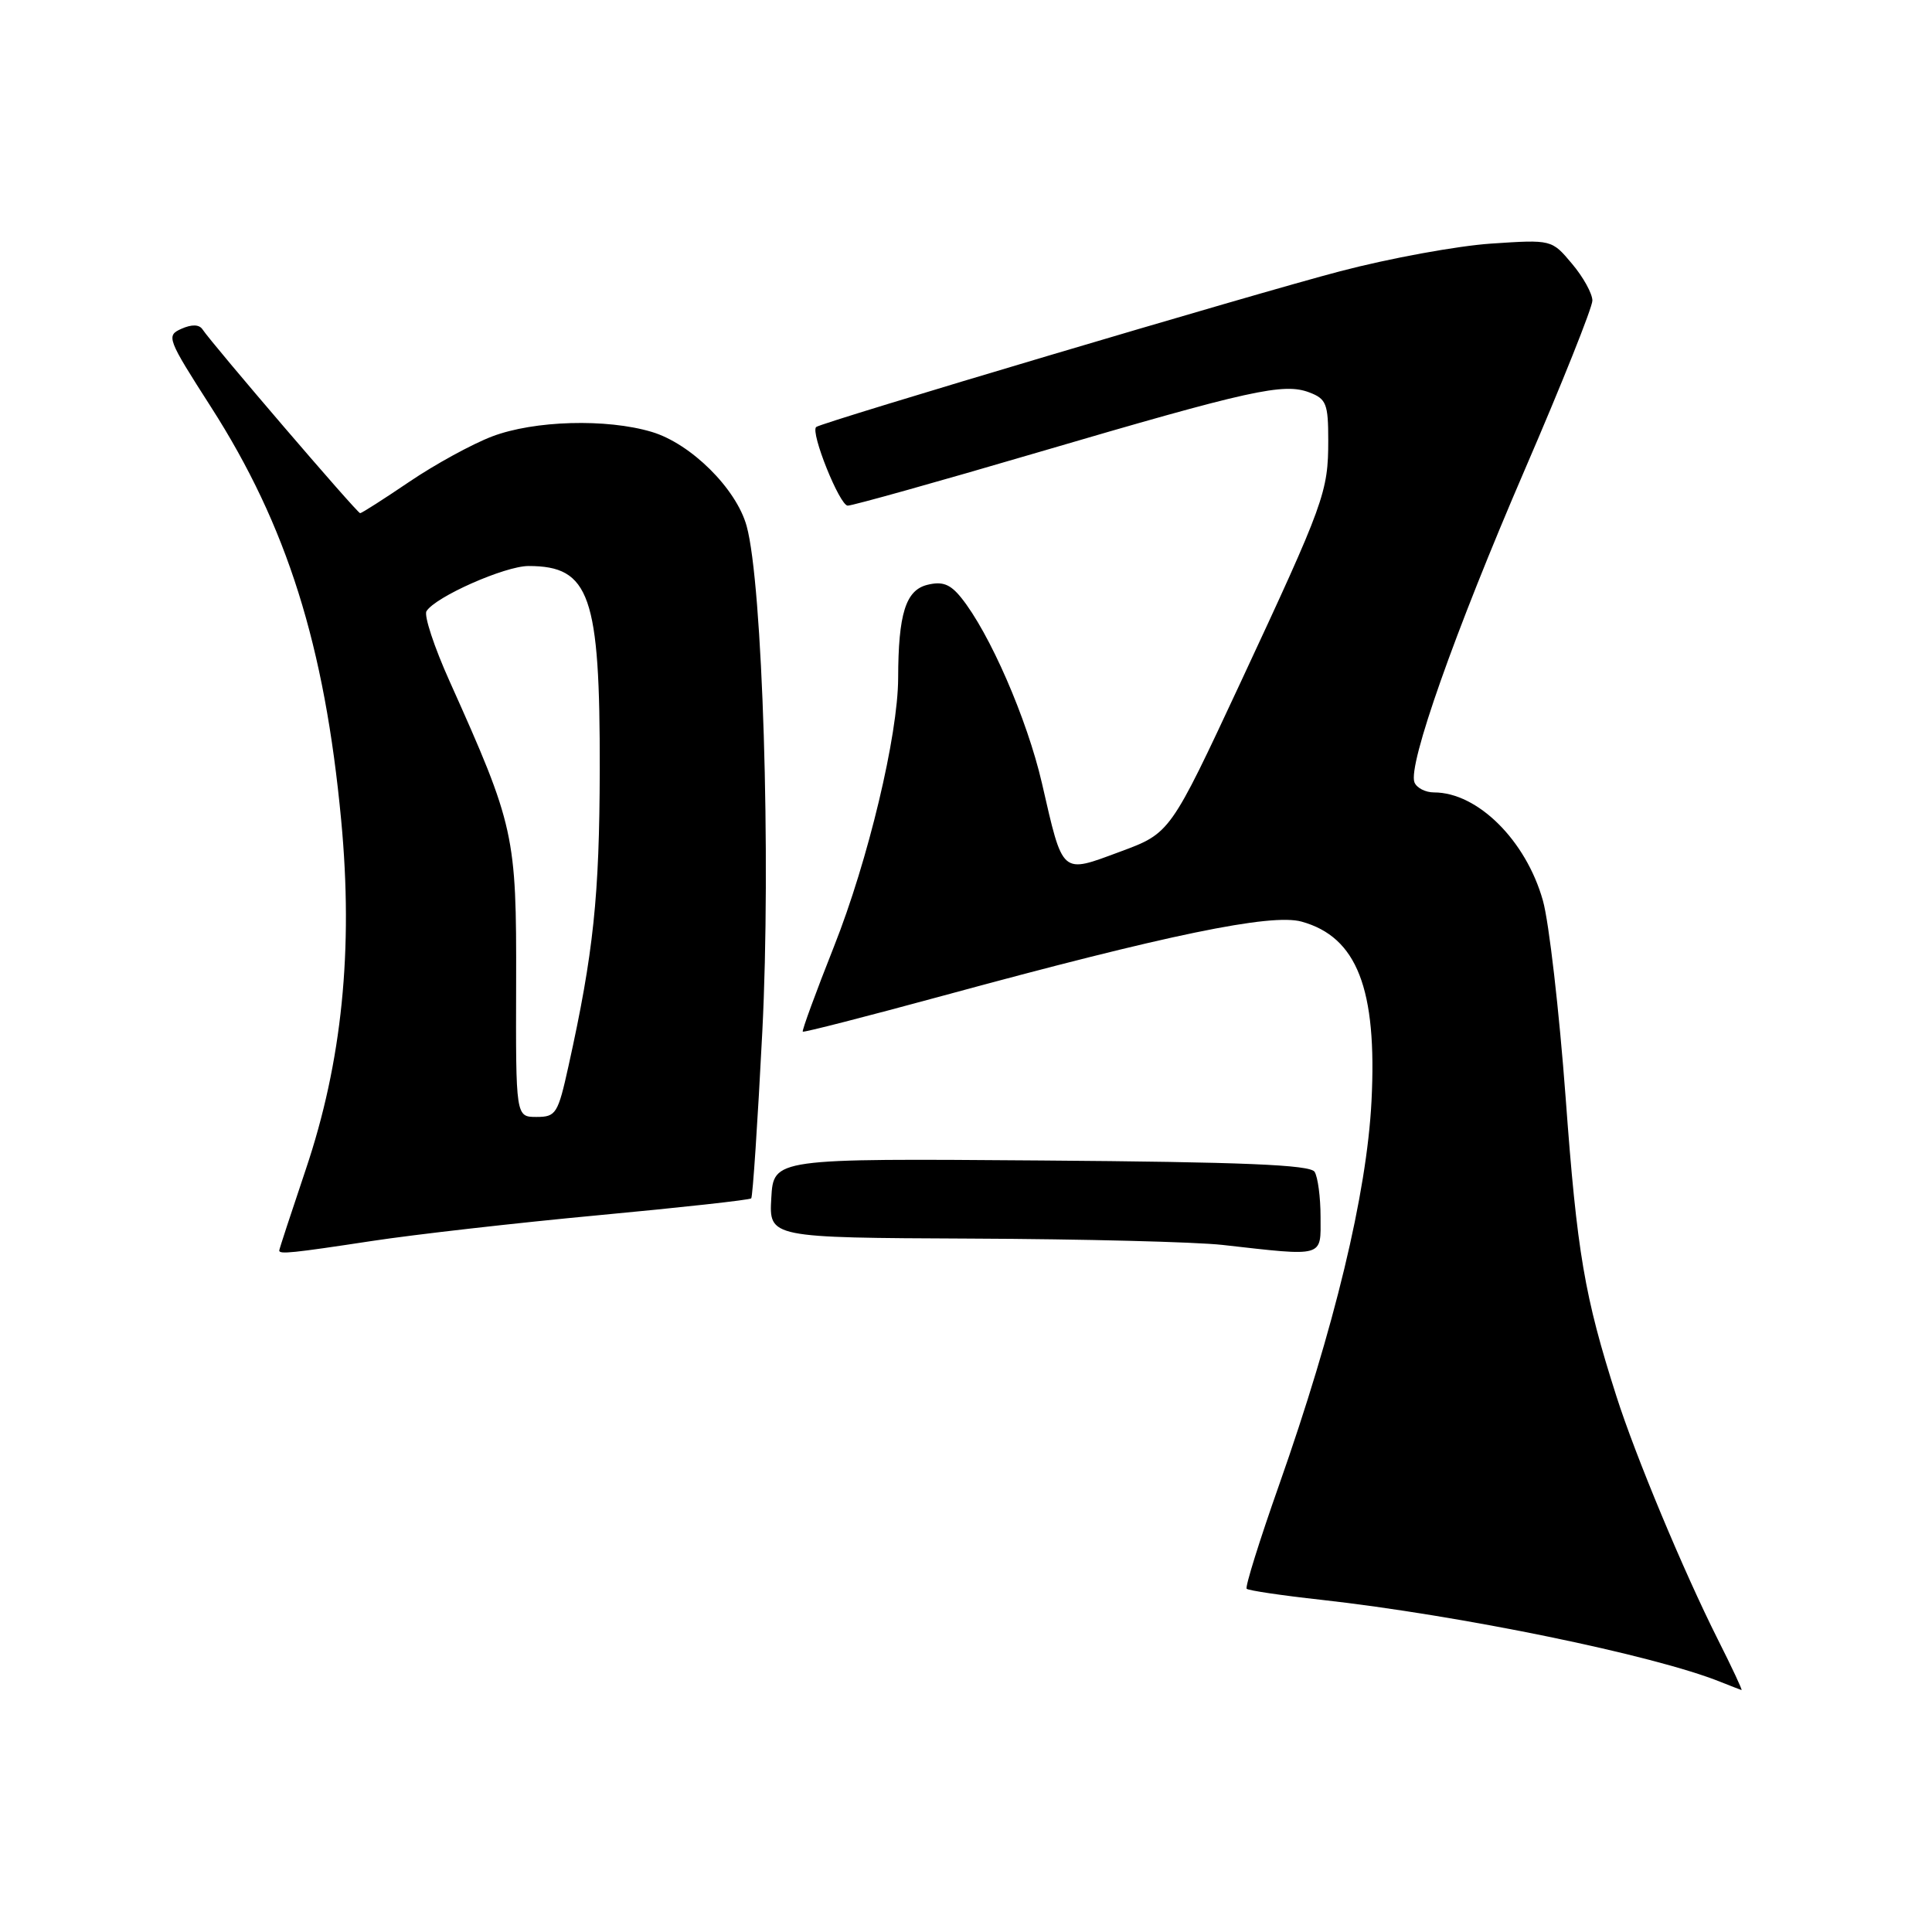 <?xml version="1.0" encoding="UTF-8" standalone="no"?>
<!DOCTYPE svg PUBLIC "-//W3C//DTD SVG 1.1//EN" "http://www.w3.org/Graphics/SVG/1.1/DTD/svg11.dtd" >
<svg xmlns="http://www.w3.org/2000/svg" xmlns:xlink="http://www.w3.org/1999/xlink" version="1.1" viewBox="0 0 256 256">
 <g >
 <path fill="currentColor"
d=" M 227.63 217.25 C 223.05 208.13 216.71 192.93 214.18 185.00 C 209.95 171.77 208.97 166.03 207.46 145.50 C 206.60 133.95 205.25 122.17 204.44 119.32 C 202.20 111.36 195.79 105.00 190.02 105.00 C 188.87 105.00 187.71 104.40 187.42 103.66 C 186.54 101.36 192.73 83.83 202.05 62.22 C 206.97 50.83 210.99 40.75 211.00 39.83 C 211.00 38.91 209.79 36.71 208.30 34.95 C 205.61 31.74 205.61 31.74 197.55 32.28 C 193.12 32.58 184.14 34.22 177.59 35.94 C 166.40 38.86 108.91 55.95 108.15 56.58 C 107.34 57.25 111.26 67.00 112.33 67.00 C 112.97 67.00 124.30 63.83 137.50 59.95 C 165.71 51.67 170.09 50.70 173.50 52.00 C 175.74 52.85 176.00 53.51 176.00 58.33 C 176.00 65.20 175.51 66.55 164.37 90.45 C 155.06 110.40 155.06 110.40 148.43 112.85 C 140.54 115.77 140.89 116.08 138.06 103.77 C 136.09 95.25 131.12 83.84 127.34 79.17 C 125.89 77.38 124.86 77.00 122.85 77.50 C 120.01 78.22 119.03 81.35 119.01 89.84 C 118.99 97.43 115.04 113.99 110.51 125.41 C 108.10 131.49 106.24 136.57 106.37 136.70 C 106.49 136.83 114.90 134.67 125.05 131.91 C 154.66 123.85 168.43 121.00 172.47 122.12 C 179.81 124.15 182.49 131.03 181.73 145.92 C 181.10 158.20 176.83 175.91 169.47 196.81 C 166.89 204.12 164.96 210.30 165.19 210.52 C 165.42 210.75 169.85 211.41 175.05 211.98 C 193.52 214.04 219.18 219.31 228.00 222.87 C 229.38 223.42 230.62 223.90 230.76 223.94 C 230.91 223.97 229.50 220.96 227.63 217.25 Z  M 49.26 164.44 C 54.89 163.58 68.43 162.04 79.34 161.02 C 90.25 160.00 99.34 159.00 99.54 158.79 C 99.74 158.59 100.40 148.65 101.01 136.70 C 102.18 113.76 101.05 77.32 98.93 69.69 C 97.56 64.74 91.55 58.78 86.36 57.23 C 80.38 55.44 70.79 55.71 65.21 57.83 C 62.56 58.84 57.63 61.54 54.25 63.83 C 50.87 66.12 47.93 68.00 47.72 68.00 C 47.33 68.00 28.18 45.66 26.83 43.64 C 26.39 42.98 25.40 42.96 24.03 43.57 C 22.00 44.48 22.15 44.87 27.95 53.92 C 38.02 69.63 43.03 85.53 45.21 108.70 C 46.83 125.85 45.32 140.71 40.52 154.95 C 38.59 160.69 37.00 165.53 37.00 165.70 C 37.00 166.22 38.73 166.04 49.26 164.44 Z  M 174.98 161.25 C 174.98 158.64 174.62 155.95 174.19 155.27 C 173.60 154.34 164.69 153.97 137.95 153.77 C 102.50 153.50 102.50 153.50 102.20 158.75 C 101.90 164.00 101.90 164.00 128.70 164.12 C 143.44 164.18 158.43 164.56 162.00 164.96 C 175.59 166.49 175.00 166.66 174.98 161.25 Z  M 68.39 130.25 C 68.44 110.61 68.19 109.47 59.57 90.26 C 57.53 85.73 56.16 81.56 56.51 80.99 C 57.68 79.08 66.91 75.00 70.03 75.00 C 78.16 75.00 79.51 78.87 79.47 102.00 C 79.43 118.77 78.65 126.24 75.33 141.25 C 73.93 147.59 73.67 148.00 71.09 148.00 C 68.34 148.00 68.34 148.00 68.39 130.25 Z "/>
</g>
</svg>